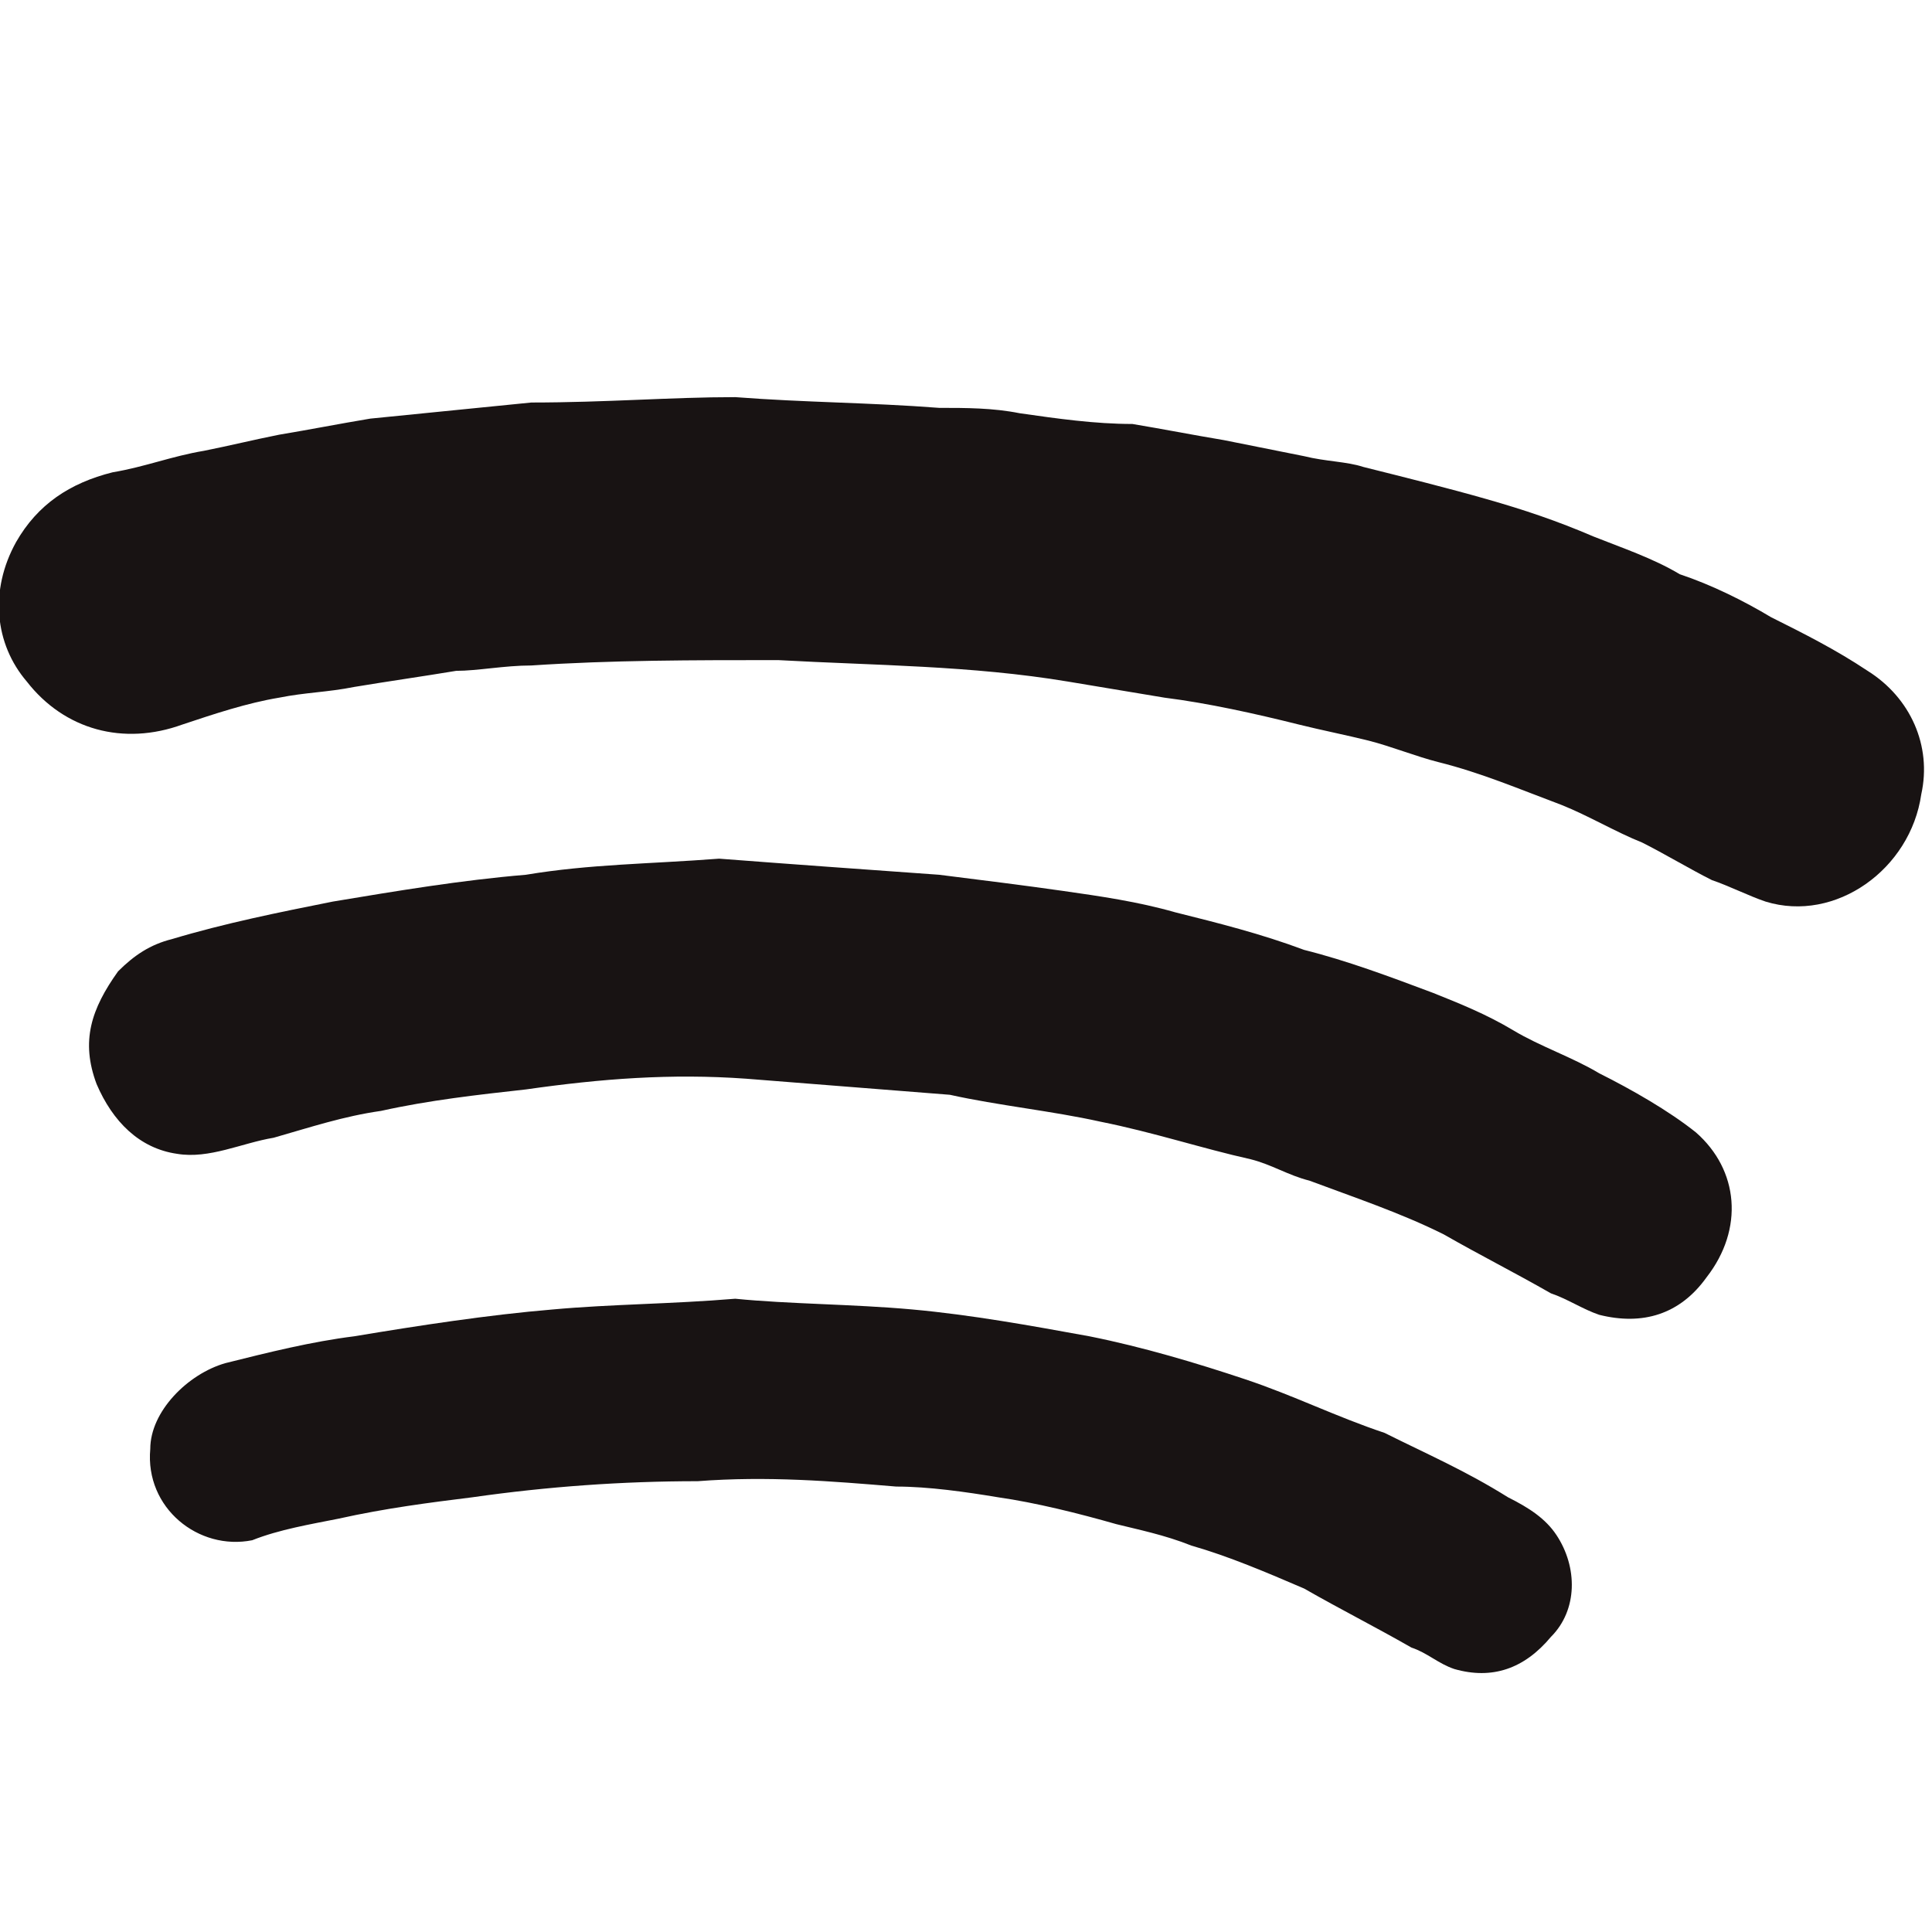 <?xml version="1.0" encoding="utf-8"?>
<!-- Generator: Adobe Illustrator 18.0.0, SVG Export Plug-In . SVG Version: 6.00 Build 0)  -->
<svg version="1.2" baseProfile="tiny" id="Layer_1" xmlns="http://www.w3.org/2000/svg" xmlns:xlink="http://www.w3.org/1999/xlink"
	 x="0px" y="0px" viewBox="288 378 36 36" xml:space="preserve">
<g>
	<path fill="#181313" d="M301.7,385.4c1.3,0.1,2.5,0.1,3.8,0.2c0.5,0,1,0,1.5,0.1c0.7,0.1,1.4,0.2,2.1,0.2c0.6,0.1,1.1,0.2,1.7,0.3
		c0.5,0.1,1,0.2,1.5,0.3c0.4,0.1,0.8,0.1,1.1,0.2c0.8,0.2,1.6,0.4,2.3,0.6c0.7,0.2,1.3,0.4,2,0.7c0.5,0.2,1.1,0.4,1.6,0.7
		c0.6,0.2,1.2,0.5,1.7,0.8c0.6,0.3,1.2,0.6,1.8,1c0.8,0.5,1.2,1.4,1,2.3c-0.2,1.4-1.6,2.4-2.9,2c-0.3-0.1-0.7-0.3-1-0.4
		c-0.4-0.2-0.9-0.5-1.3-0.7c-0.5-0.2-1-0.5-1.5-0.7c-0.8-0.3-1.5-0.6-2.3-0.8c-0.4-0.1-0.9-0.3-1.3-0.4c-0.4-0.1-0.9-0.2-1.3-0.3
		c-0.8-0.2-1.7-0.4-2.5-0.5c-0.6-0.1-1.2-0.2-1.8-0.3c-1.8-0.3-3.6-0.3-5.4-0.4c-1.6,0-3.1,0-4.6,0.1c-0.5,0-1,0.1-1.4,0.1
		c-0.6,0.1-1.3,0.2-1.9,0.3c-0.5,0.1-0.9,0.1-1.4,0.2c-0.6,0.1-1.2,0.3-1.8,0.5c-1.1,0.4-2.2,0.1-2.9-0.8c-0.6-0.7-0.7-1.7-0.2-2.6
		c0.4-0.7,1-1.1,1.8-1.3c0.6-0.1,1.1-0.3,1.7-0.4c0.5-0.1,0.9-0.2,1.4-0.3c0.6-0.1,1.1-0.2,1.7-0.3c1-0.1,2-0.2,3-0.3
		C299.3,385.5,300.5,385.4,301.7,385.4z"/>
	<path fill="#181313" d="M301.4,394c1.3,0.1,2.7,0.2,4.1,0.3c0.8,0.1,1.6,0.2,2.3,0.3c0.7,0.1,1.4,0.2,2.1,0.4
		c0.8,0.2,1.6,0.4,2.4,0.7c0.8,0.2,1.6,0.5,2.4,0.8c0.5,0.2,1,0.4,1.5,0.7c0.5,0.3,1.1,0.5,1.6,0.8c0.6,0.3,1.3,0.7,1.8,1.1
		c0.8,0.7,0.9,1.8,0.2,2.7c-0.5,0.7-1.2,0.9-2,0.7c-0.3-0.1-0.6-0.3-0.9-0.4c-0.7-0.4-1.3-0.7-2-1.1c-0.8-0.4-1.7-0.7-2.5-1
		c-0.4-0.1-0.7-0.3-1.1-0.4c-0.9-0.2-1.8-0.5-2.8-0.7c-0.9-0.2-1.9-0.3-2.8-0.5c-1.3-0.1-2.5-0.2-3.8-0.3c-1.4-0.1-2.7,0-4.1,0.2
		c-0.9,0.1-1.8,0.2-2.7,0.4c-0.7,0.1-1.3,0.3-2,0.5c-0.6,0.1-1.2,0.4-1.8,0.3c-0.7-0.1-1.2-0.6-1.5-1.3c-0.3-0.8-0.1-1.4,0.4-2.1
		c0.3-0.3,0.6-0.5,1-0.6c1-0.3,2-0.5,3-0.7c1.2-0.2,2.4-0.4,3.6-0.5C299,394.1,300.1,394.1,301.4,394z"/>
	<path fill="#181313" d="M301.7,402.2c1,0.1,2.2,0.1,3.3,0.2c1.1,0.1,2.2,0.3,3.3,0.5c1,0.2,2,0.5,2.9,0.8c0.9,0.3,1.7,0.7,2.6,1
		c0.8,0.4,1.5,0.7,2.3,1.2c0.4,0.2,0.7,0.4,0.9,0.7c0.4,0.6,0.4,1.4-0.1,1.9c-0.5,0.6-1.1,0.8-1.8,0.6c-0.3-0.1-0.5-0.3-0.8-0.4
		c-0.7-0.4-1.3-0.7-2-1.1c-0.7-0.3-1.4-0.6-2.1-0.8c-0.5-0.2-1-0.3-1.4-0.4c-0.7-0.2-1.5-0.4-2.2-0.5c-0.6-0.1-1.3-0.2-1.9-0.2
		c-1.2-0.1-2.4-0.2-3.7-0.1c-1.4,0-2.8,0.1-4.2,0.3c-0.8,0.1-1.6,0.2-2.5,0.4c-0.5,0.1-1.1,0.2-1.6,0.4c-1,0.2-2-0.6-1.9-1.7
		c0-0.7,0.7-1.4,1.4-1.6c0.8-0.2,1.6-0.4,2.4-0.5c1.2-0.2,2.5-0.4,3.7-0.5C299.4,402.3,300.5,402.3,301.7,402.2z"/>
</g>
</svg>
